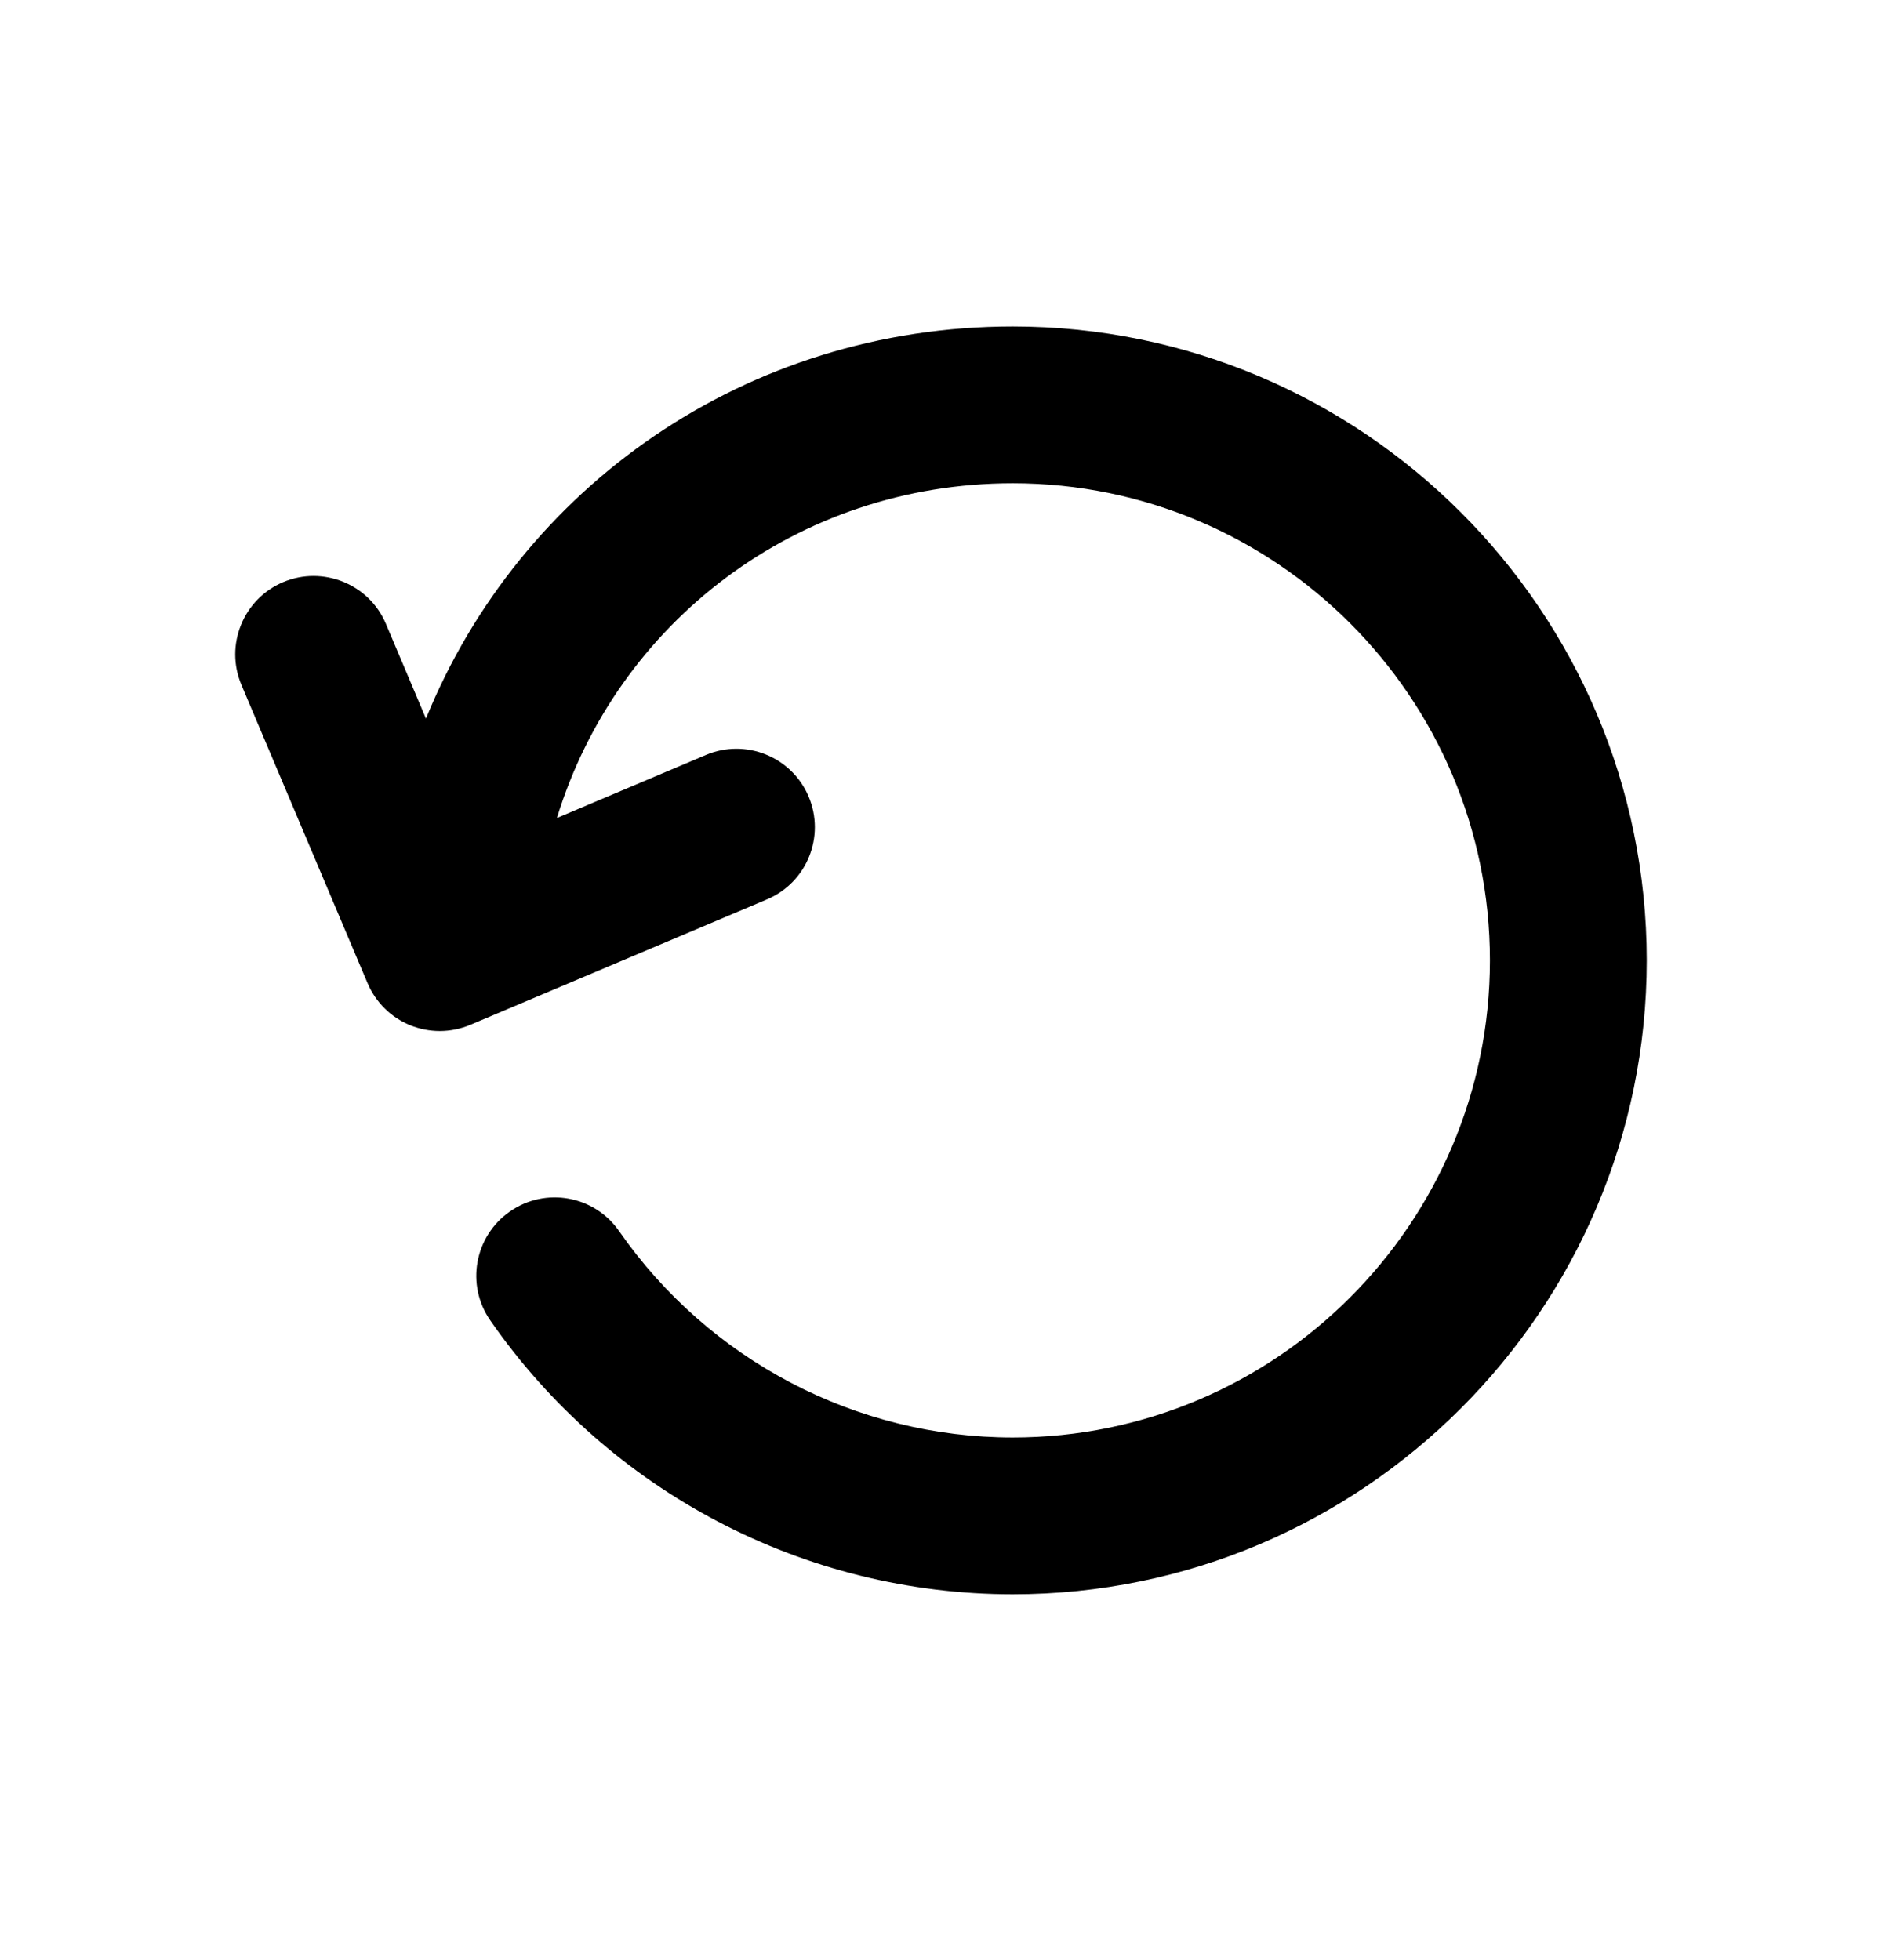 <svg width="24" height="25" viewBox="0 0 24 25" fill="none" xmlns="http://www.w3.org/2000/svg">
<path fill-rule="evenodd" clip-rule="evenodd" d="M12.915 4.164C9.513 4.164 6.633 6.213 5.432 9.165L4.921 7.956C4.706 7.448 4.117 7.211 3.61 7.425C3.102 7.64 2.864 8.227 3.079 8.736L4.687 12.539C4.791 12.784 4.986 12.977 5.232 13.077C5.353 13.125 5.48 13.15 5.608 13.15C5.741 13.15 5.873 13.123 5.998 13.071L9.781 11.471C10.29 11.256 10.527 10.669 10.312 10.16C10.098 9.652 9.51 9.414 9.002 9.629L7.102 10.433C7.865 7.942 10.164 6.164 12.915 6.164C16.27 6.164 19 8.893 19 12.249C19 15.604 16.27 18.334 12.915 18.334C10.917 18.334 9.041 17.35 7.895 15.702C7.58 15.248 6.957 15.136 6.504 15.451C6.05 15.766 5.937 16.389 6.253 16.842C7.771 19.029 10.262 20.334 12.915 20.334C17.373 20.334 21 16.707 21 12.249C21 7.791 17.373 4.164 12.915 4.164Z" fill="black"/>
</svg>